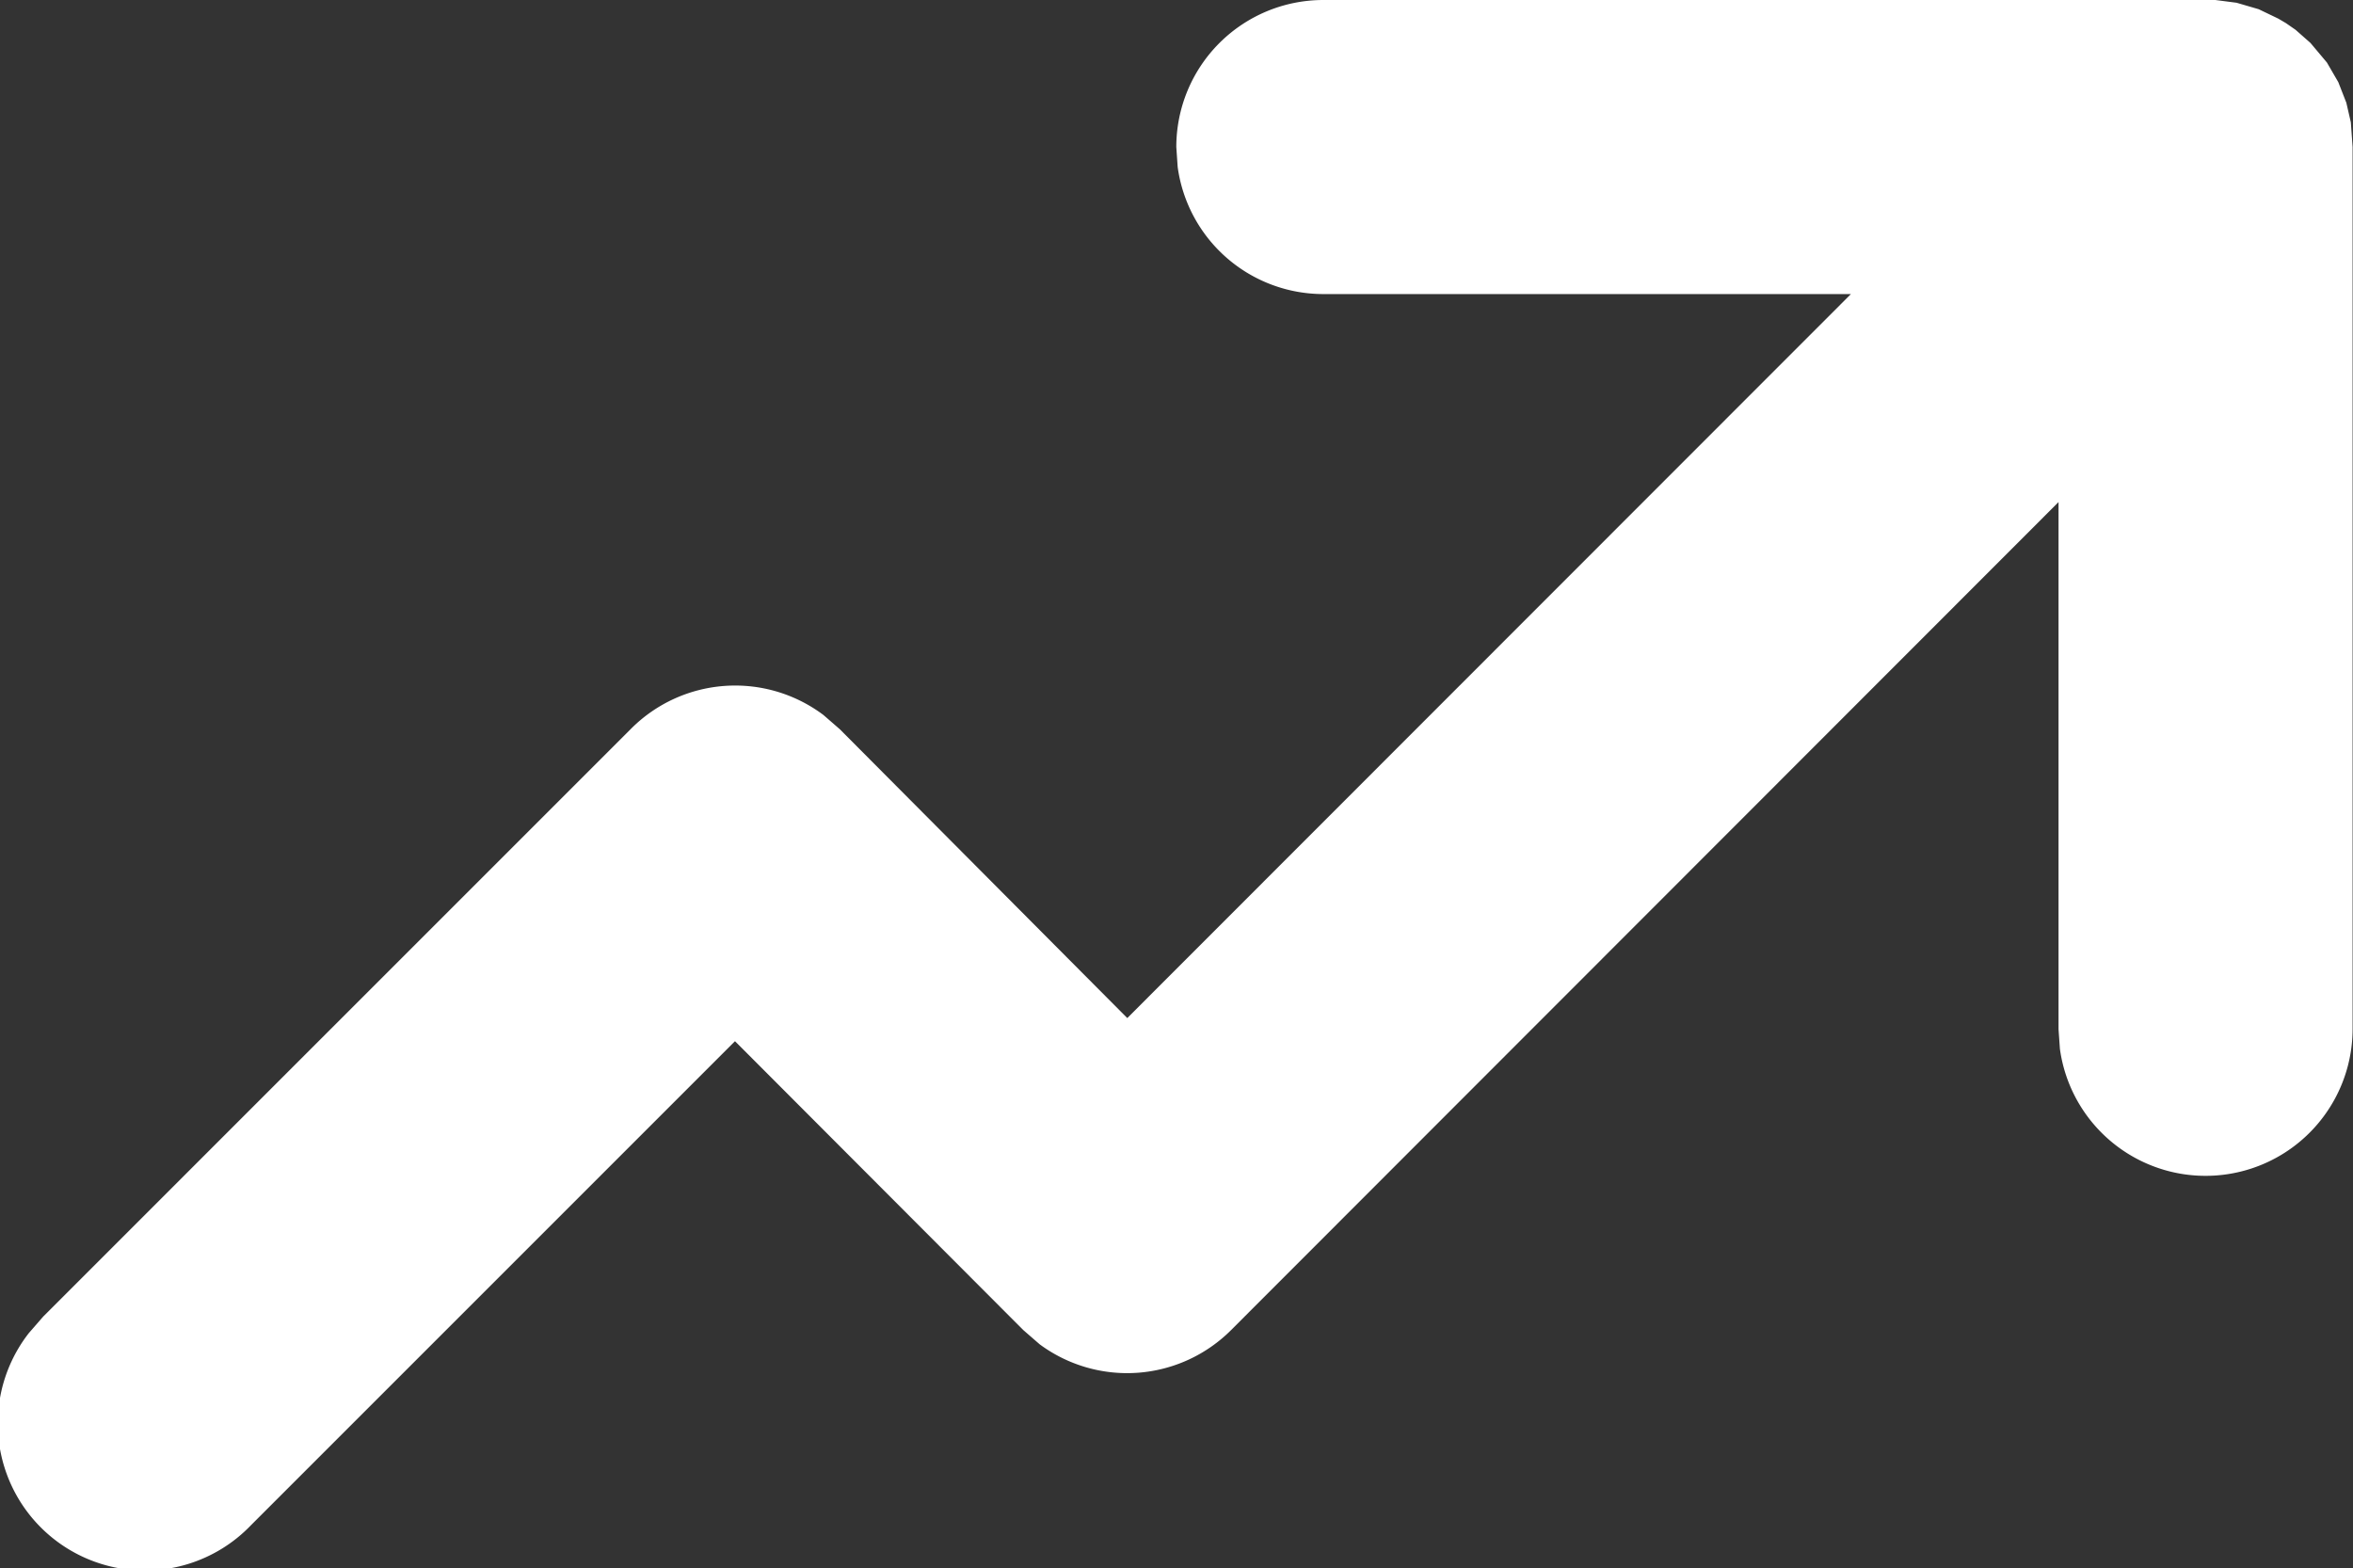 <svg xmlns="http://www.w3.org/2000/svg" width="12.002" height="8" viewBox="0 0 12.002 8"><rect x="0" y="0" width="12.002" height="8" fill="#333333" stroke="none"/><defs><style>.a{fill:#fff;}</style></defs><path class="a" d="M8.75,4H13.3l.108.014.113.033.1.048.039.023.049.034.076.067.084.1.058.1.041.105.023.1L14,4.75v4.5a.75.75,0,0,1-1.493.1l-.007-.1V6.561L8.28,10.784a.75.75,0,0,1-.977.073l-.084-.073L5.749,9.311,3.28,11.78A.75.75,0,0,1,2.147,10.8l.073-.084,3-3A.75.75,0,0,1,6.2,7.647l.084.073L7.75,9.193,11.441,5.5H8.75a.75.75,0,0,1-.743-.648L8,4.75A.75.75,0,0,1,8.75,4Z" transform="translate(-2 -4)"/></svg>